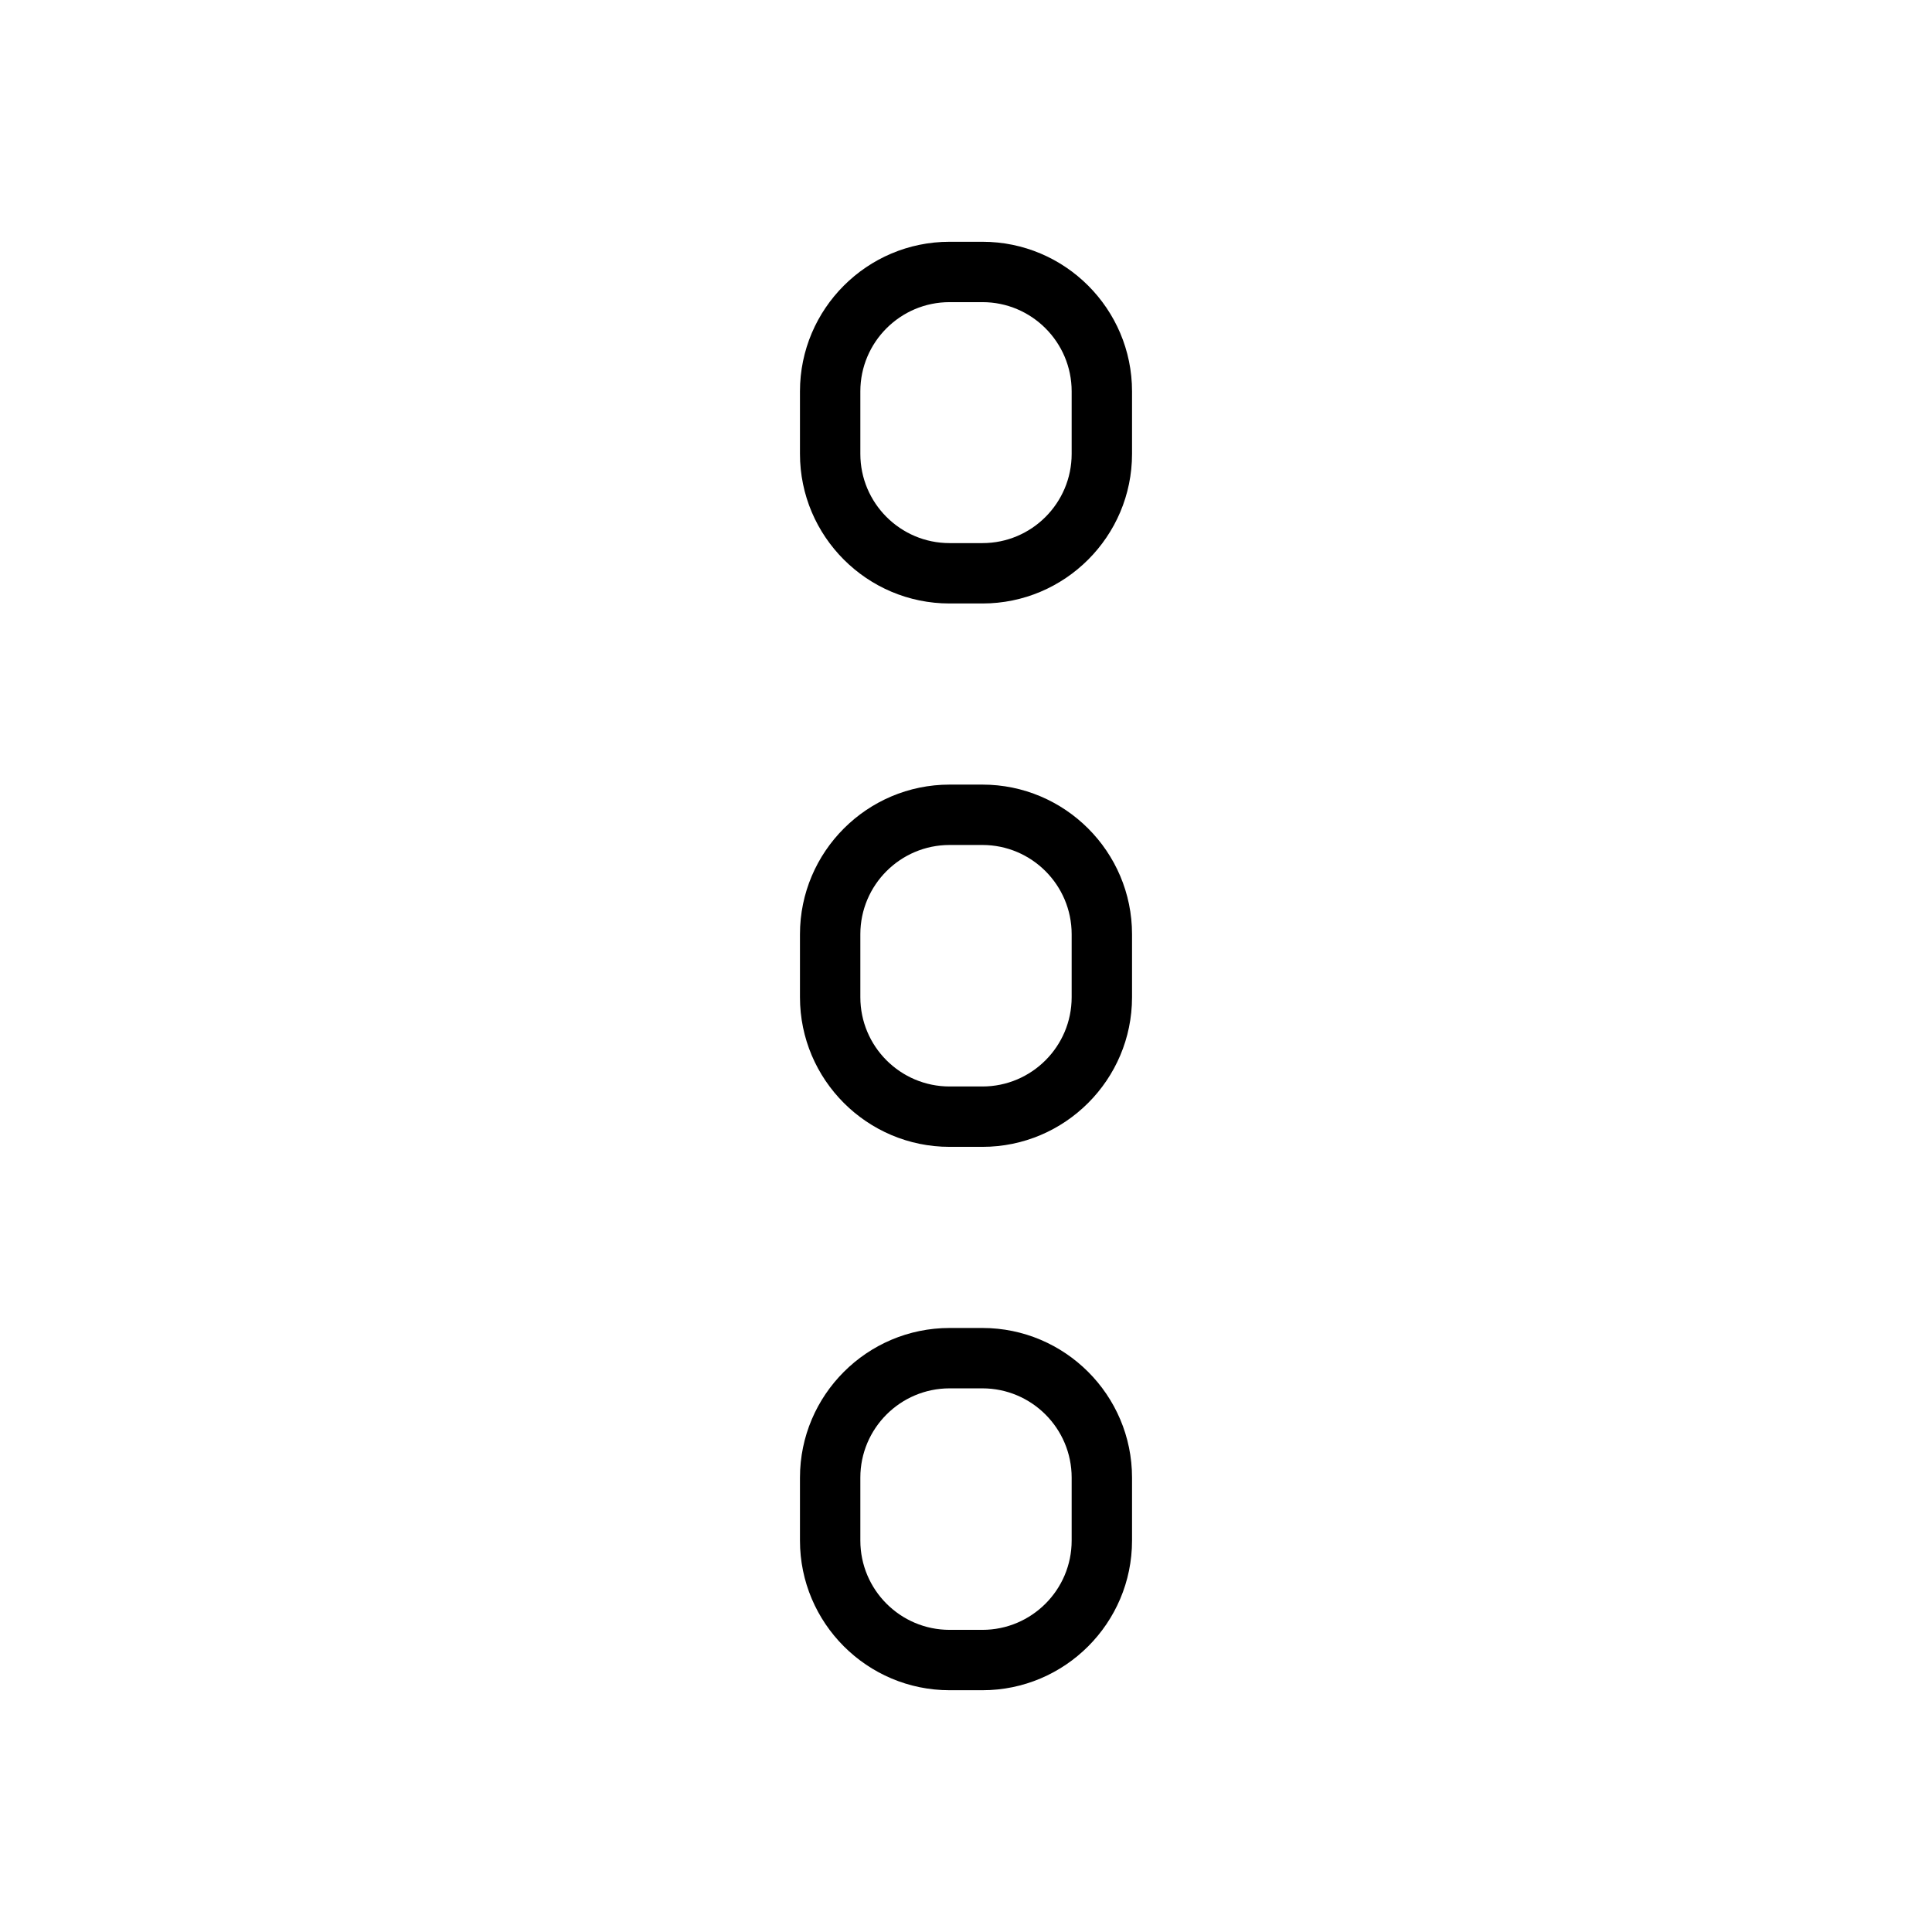 <?xml version="1.0" ?><svg enable-background="new 0 0 64 64" version="1.1" viewBox="0 0 64 64" xml:space="preserve" xmlns="http://www.w3.org/2000/svg" xmlns:xlink="http://www.w3.org/1999/xlink"><g id="Layer_1"/><g id="icon"><g><path d="M32.546,19.991h-1.091c-2.732,0-4.955-2.223-4.955-4.955v-2.072c0-2.732,2.223-4.955,4.955-4.955h1.091    c2.731,0,4.954,2.223,4.954,4.955v2.072C37.5,17.768,35.277,19.991,32.546,19.991z M31.455,10.009    c-1.63,0-2.955,1.326-2.955,2.955v2.072c0,1.629,1.325,2.955,2.955,2.955h1.091c1.629,0,2.954-1.326,2.954-2.955v-2.072    c0-1.629-1.325-2.955-2.954-2.955H31.455z"/></g><g><path d="M32.543,37.991h-1.086c-2.733,0-4.957-2.224-4.957-4.957v-2.086c0-2.733,2.224-4.957,4.957-4.957h1.086    c2.733,0,4.957,2.224,4.957,4.957v2.086C37.5,35.767,35.276,37.991,32.543,37.991z M31.457,27.991    c-1.631,0-2.957,1.326-2.957,2.957v2.086c0,1.631,1.326,2.957,2.957,2.957h1.086c1.631,0,2.957-1.326,2.957-2.957v-2.086    c0-1.631-1.326-2.957-2.957-2.957H31.457z"/></g><g><path d="M32.543,55.991h-1.086c-2.733,0-4.957-2.224-4.957-4.957v-2.086c0-2.733,2.224-4.957,4.957-4.957h1.086    c2.733,0,4.957,2.224,4.957,4.957v2.086C37.5,53.767,35.276,55.991,32.543,55.991z M31.457,45.991    c-1.631,0-2.957,1.326-2.957,2.957v2.086c0,1.631,1.326,2.957,2.957,2.957h1.086c1.631,0,2.957-1.326,2.957-2.957v-2.086    c0-1.631-1.326-2.957-2.957-2.957H31.457z"/></g></g></svg>